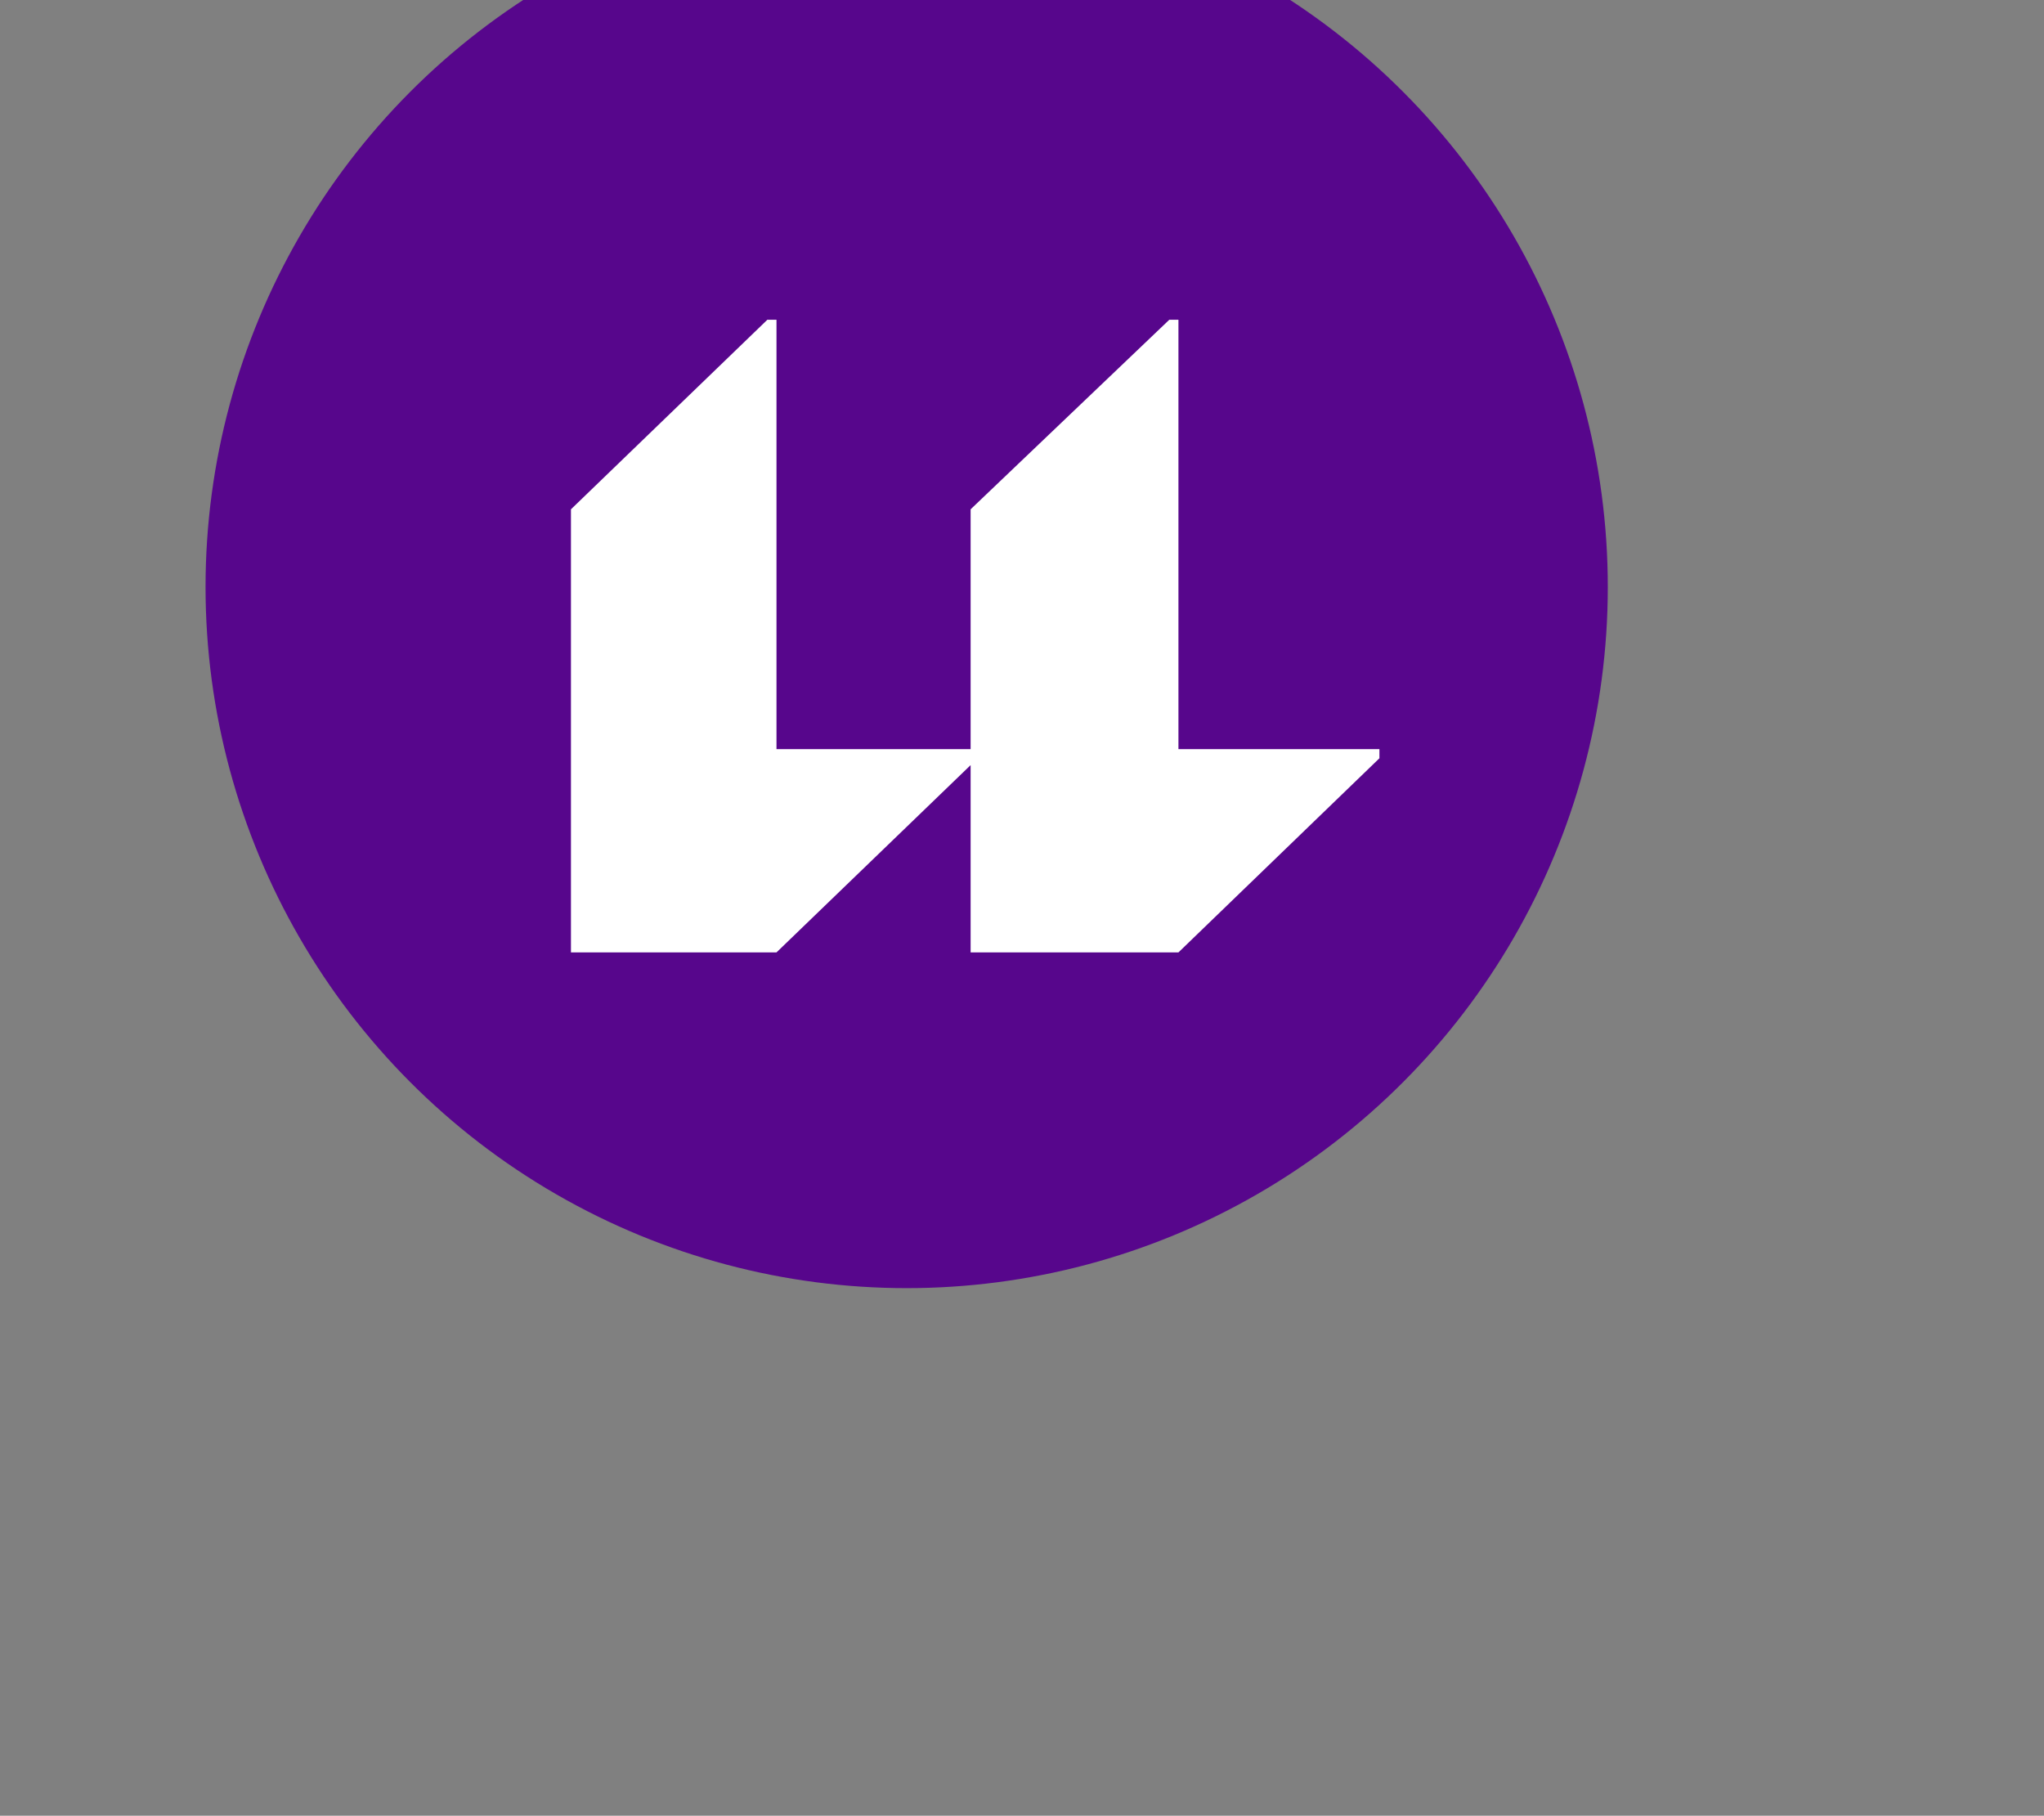 <?xml version="1.0" encoding="utf-8"?>
<!-- Generator: Adobe Illustrator 22.0.1, SVG Export Plug-In . SVG Version: 6.00 Build 0)  -->
<svg version="1.1" id="Capa_1" xmlns="http://www.w3.org/2000/svg" xmlns:xlink="http://www.w3.org/1999/xlink" x="0px" y="0px"
	 viewBox="-5 5 89.5 79.5" style="enable-background:new 0 0 69.5 69.5;" xml:space="preserve">
<rect x="-5" y="5" width="89.5" height="79.5" fill="#808080" stroke="none"/>
<style type="text/css">
	.st0{fill:#57068C;}
	.st1{fill:#FFFFFF;}
</style>
<circle class="st0" cx="34.7" cy="30.7" r="30.7"/>
<polygon class="st1" points="46.6,37.8 46.6,19 46.2,19 37.5,27.3 37.5,37.8 29,37.8 29,19 28.6,19 20,27.3 20,46.7 27.2,46.7 
	29,46.7 37.5,38.5 37.5,46.7 44.7,46.7 46.6,46.7 55.4,38.2 55.4,37.8 "/>
</svg>
